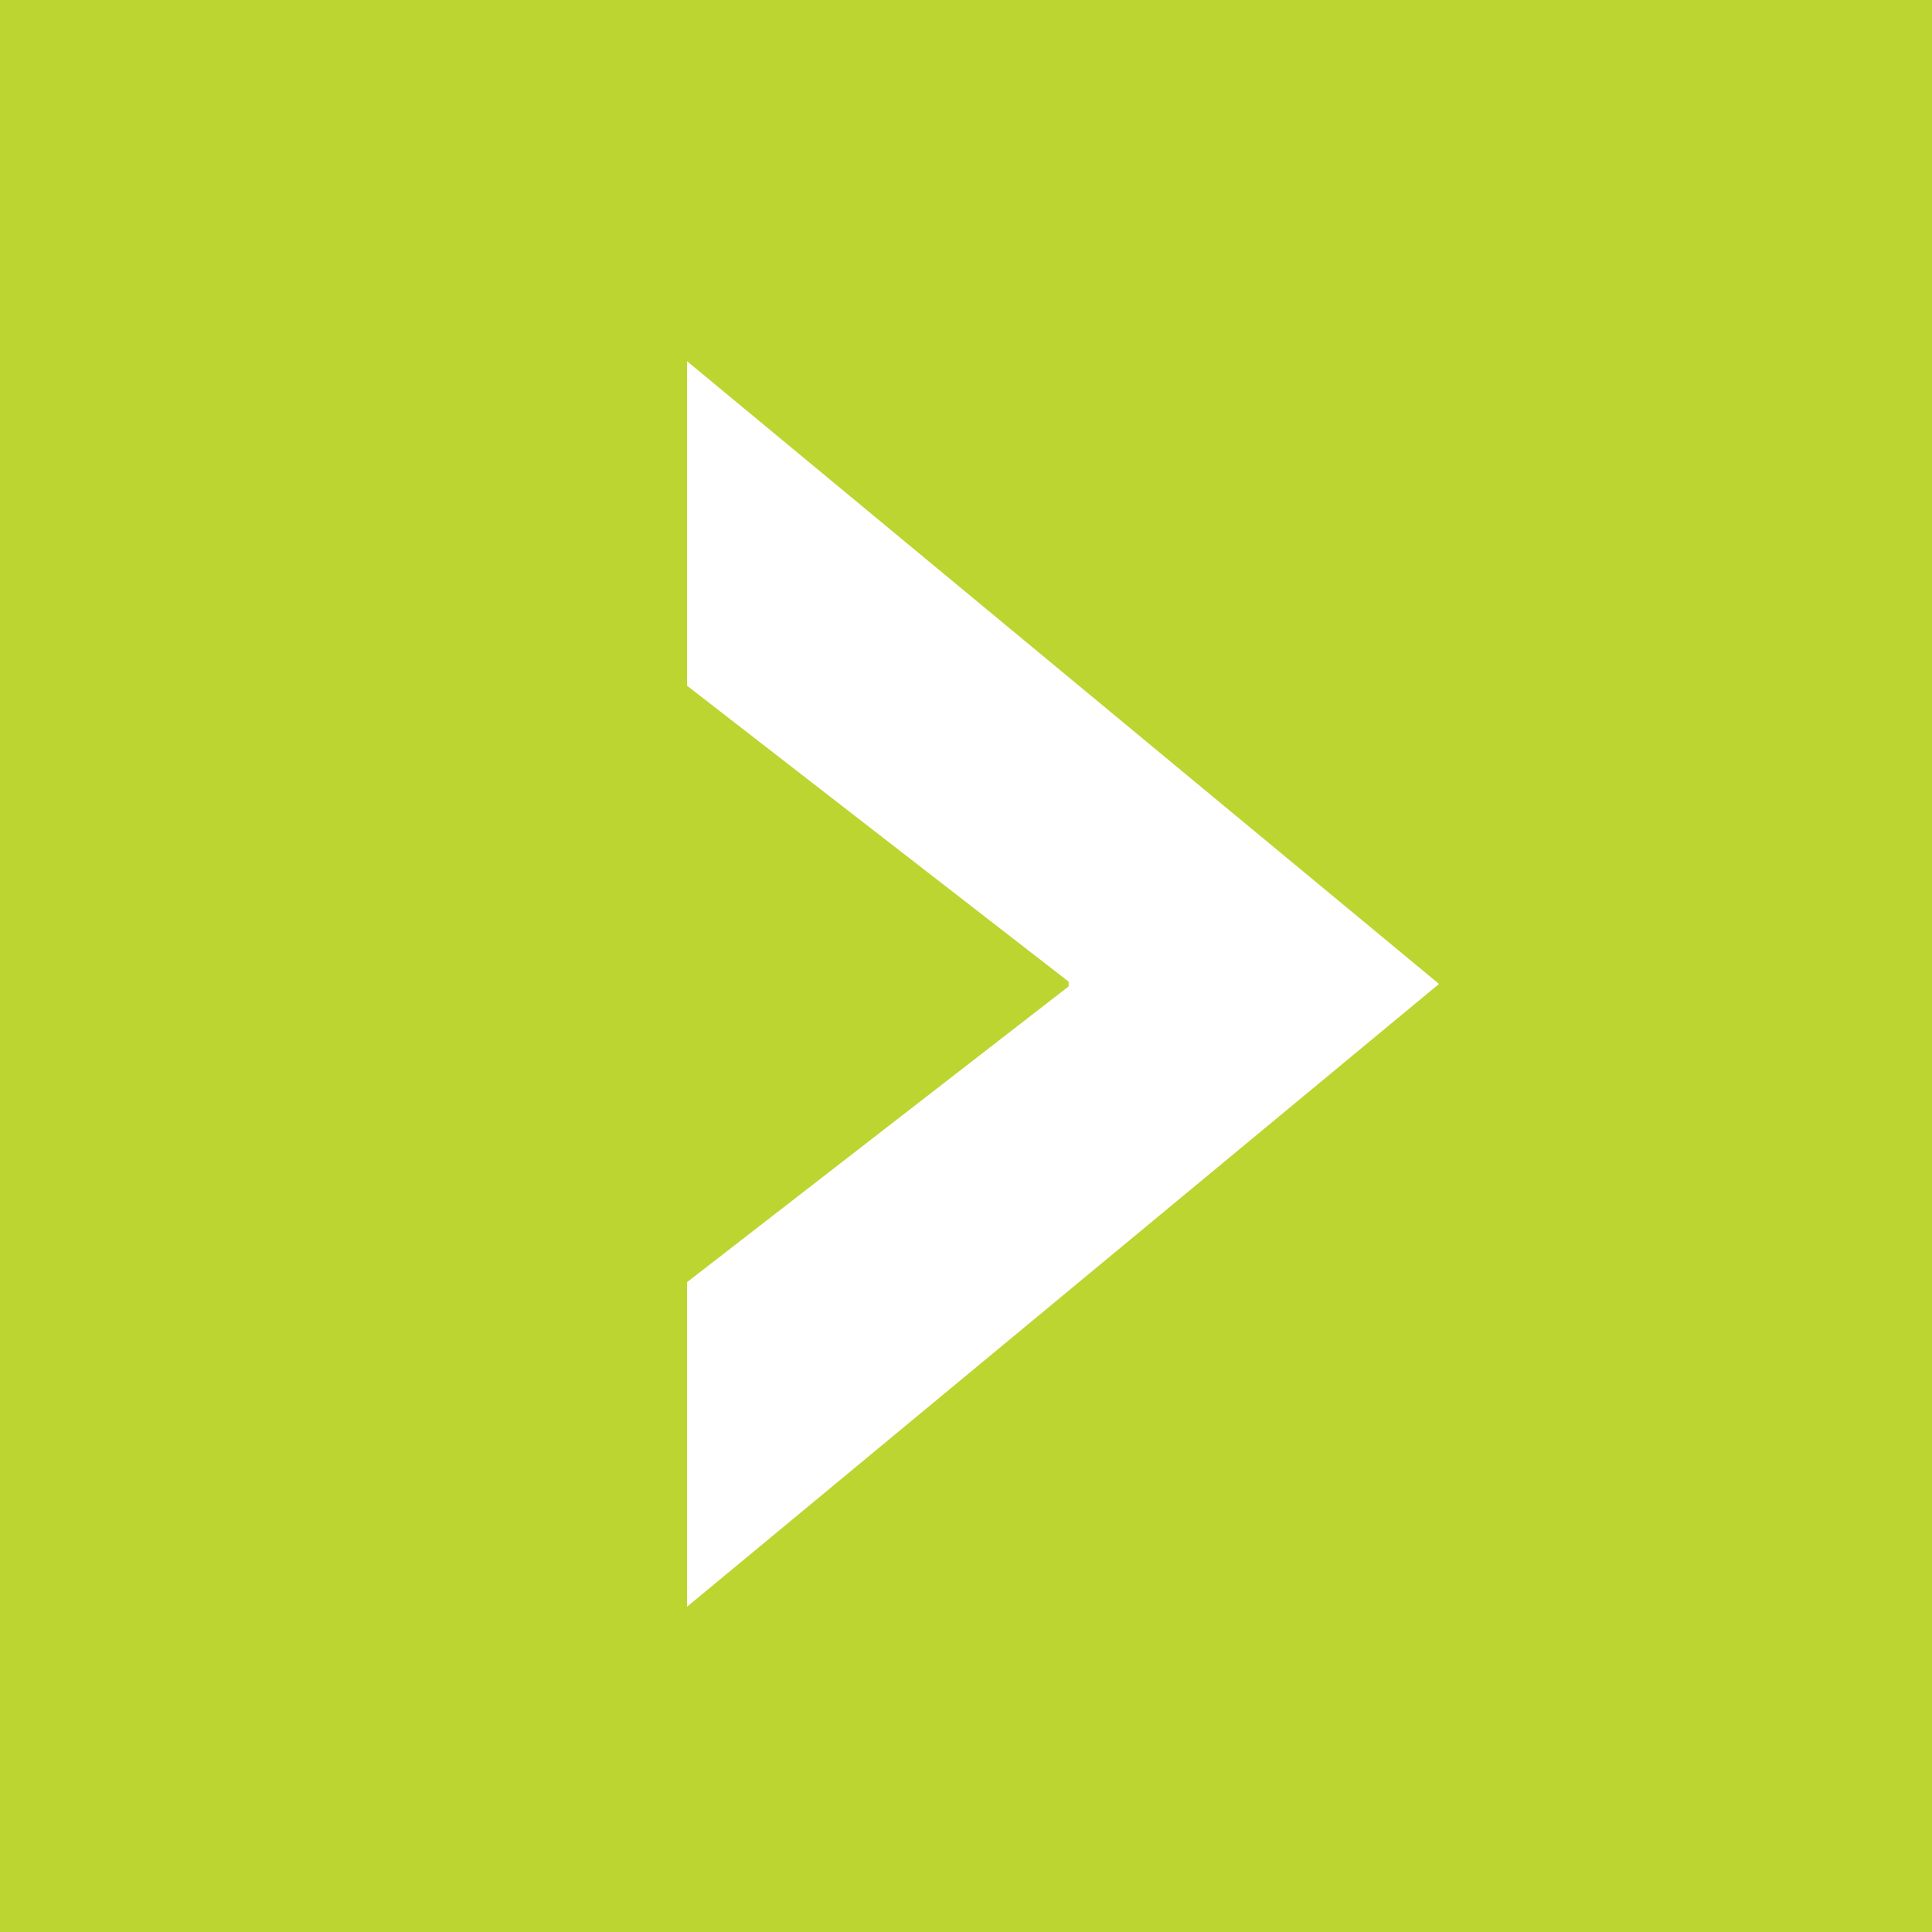 <?xml version="1.0" encoding="utf-8"?>
<!-- Generator: Adobe Illustrator 16.2.1, SVG Export Plug-In . SVG Version: 6.00 Build 0)  -->
<!DOCTYPE svg PUBLIC "-//W3C//DTD SVG 1.1//EN" "http://www.w3.org/Graphics/SVG/1.1/DTD/svg11.dtd">
<svg version="1.1" id="Layer_1" xmlns="http://www.w3.org/2000/svg" xmlns:xlink="http://www.w3.org/1999/xlink" x="0px" y="0px"
	 width="35px" height="35px" viewBox="0 0 35 35" enable-background="new 0 0 35 35" xml:space="preserve">
<rect x="-0.357" y="-0.315" fill="#BDD530" width="35.731" height="35.585"/>
<g>
	<path fill="#FFFFFF" d="M12.446,23.228l6.913-5.358v-0.087l-6.913-5.361V6.543l13.623,11.282L12.446,29.108V23.228z"/>
</g>
</svg>
